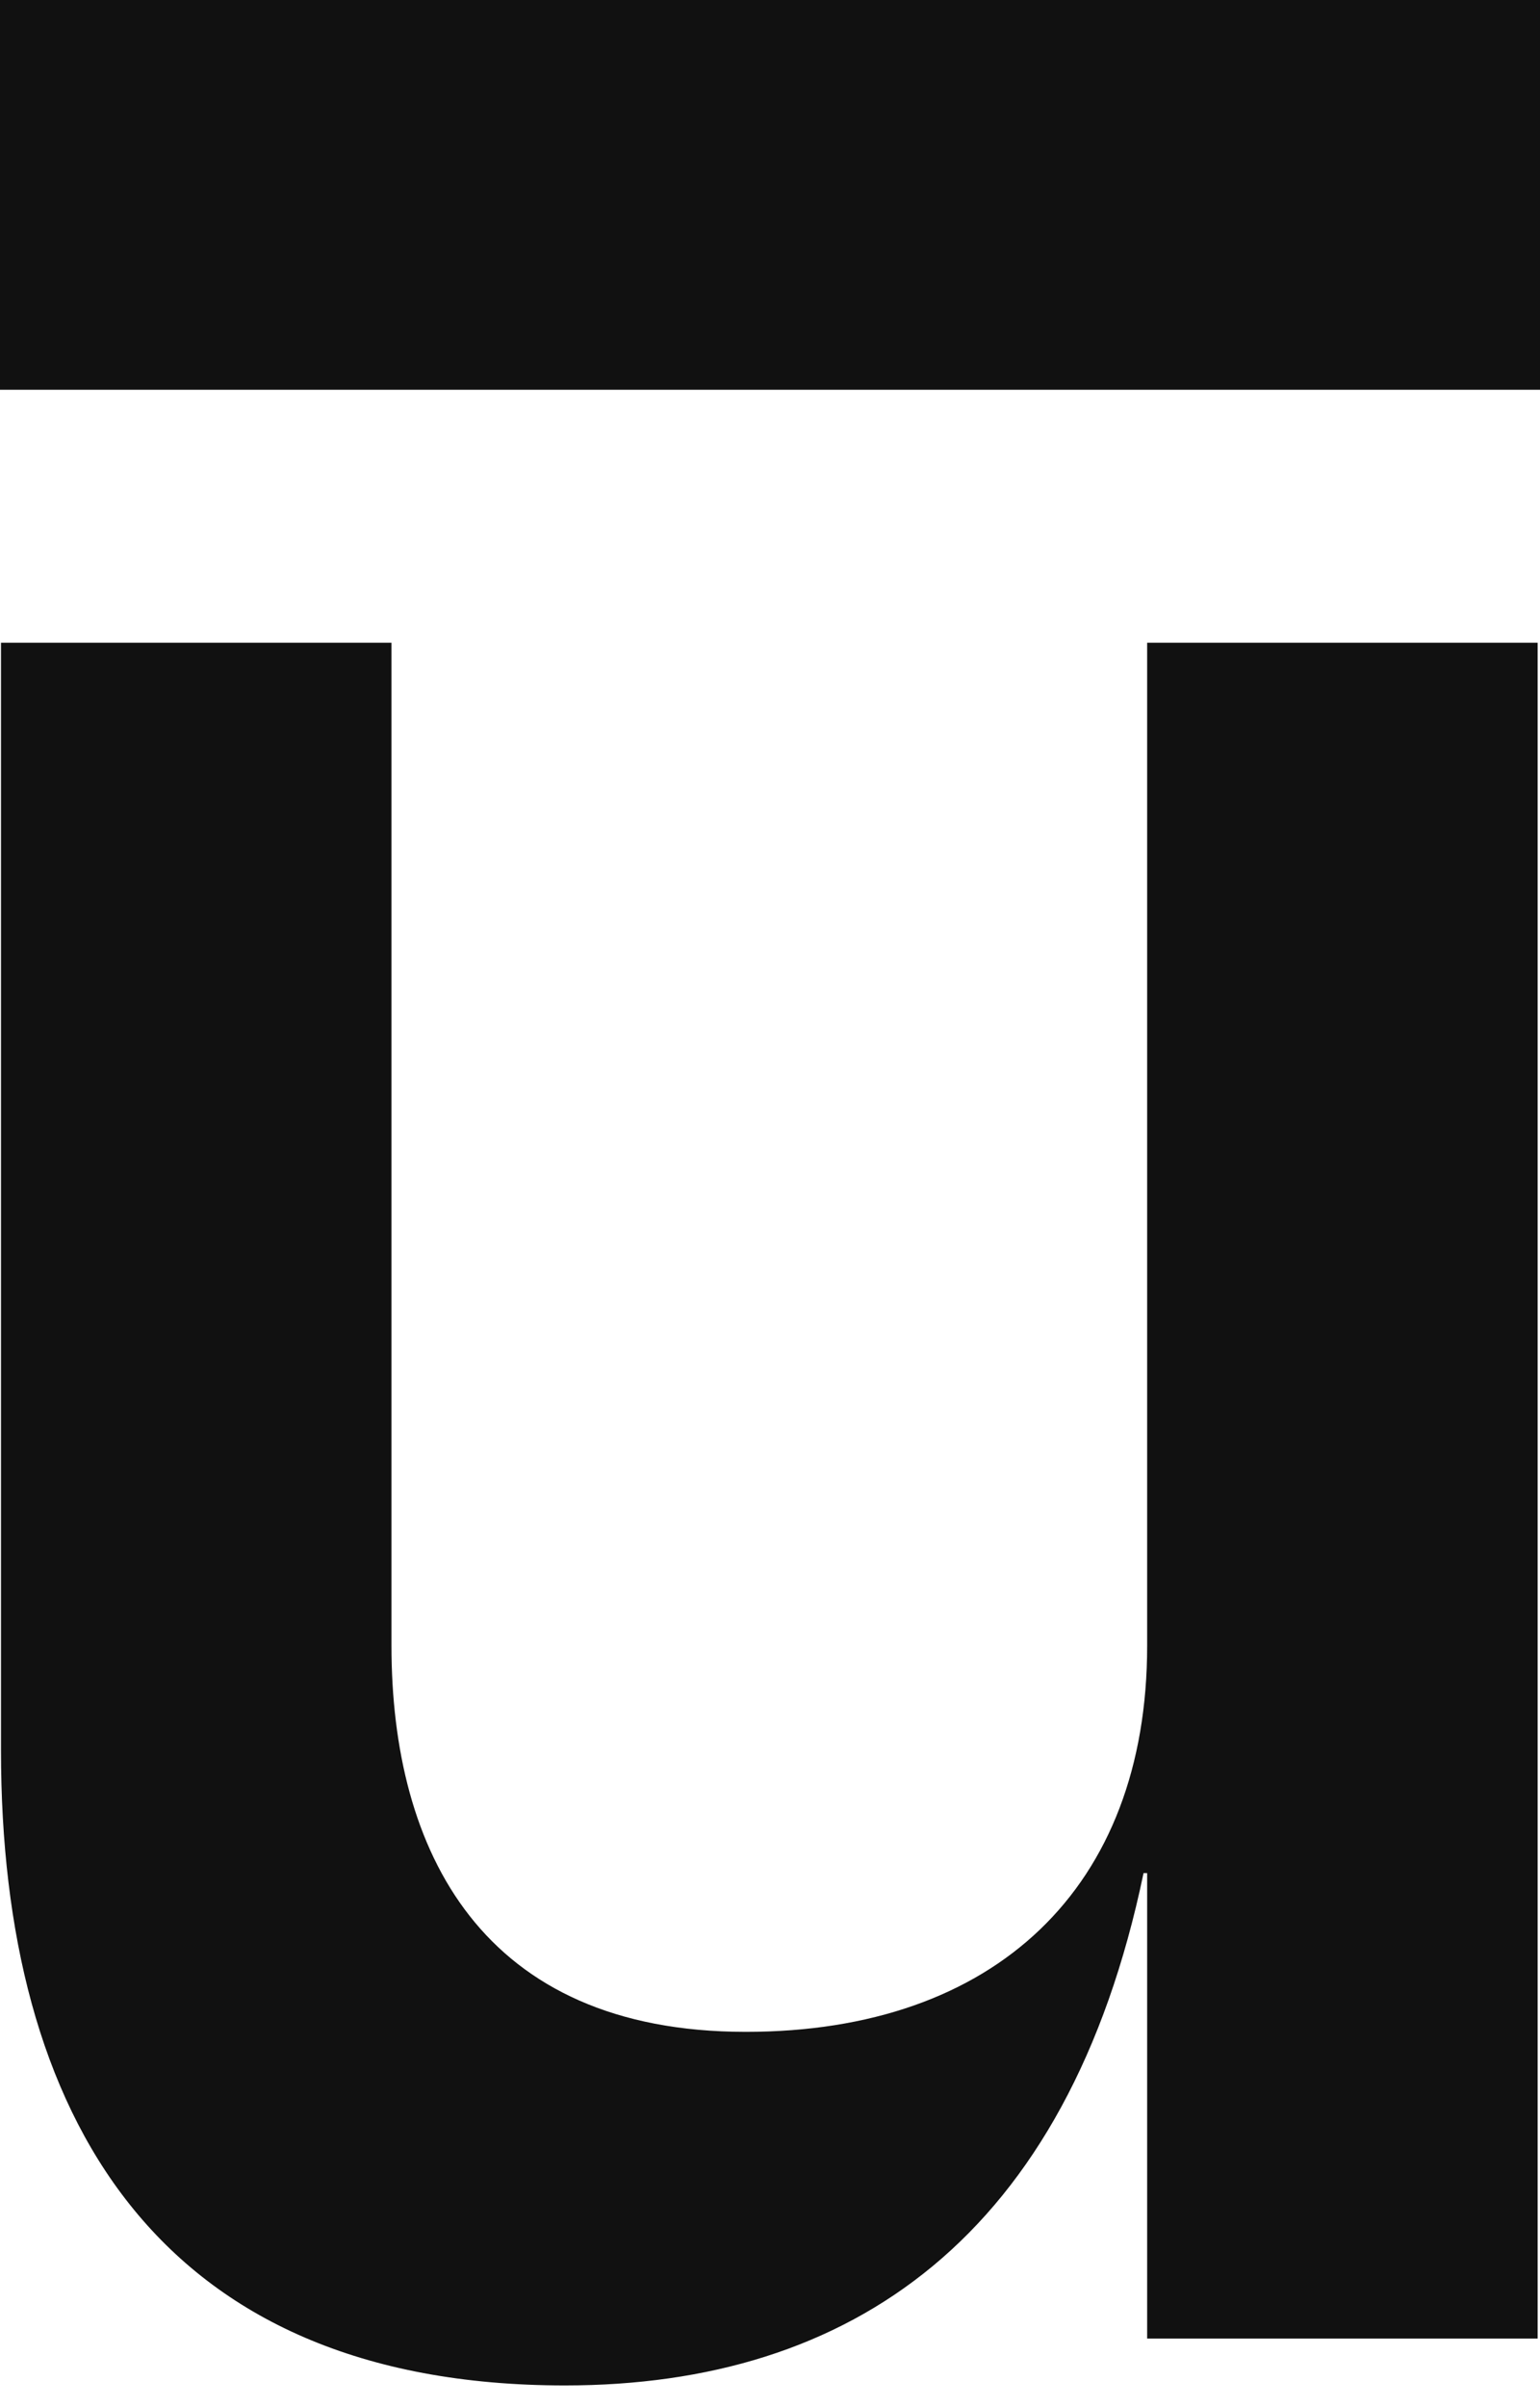 <svg width="64" height="100" viewBox="0 0 64 100" fill="none" xmlns="http://www.w3.org/2000/svg">
<path d="M47.674 97.15H63.902V26.702H47.674V68.371C47.674 78.413 41.363 84.409 30.995 84.409C20.026 84.409 16.269 76.915 16.269 68.371V26.702H0.041V72.718C0.041 87.856 6.502 99.098 23.482 99.098C35.352 99.098 44.368 92.953 47.524 77.814H47.674V97.15Z" fill="#111111"/>
<path d="M0 0H64V16.192H0V0Z" fill="#111111"/>
</svg>
